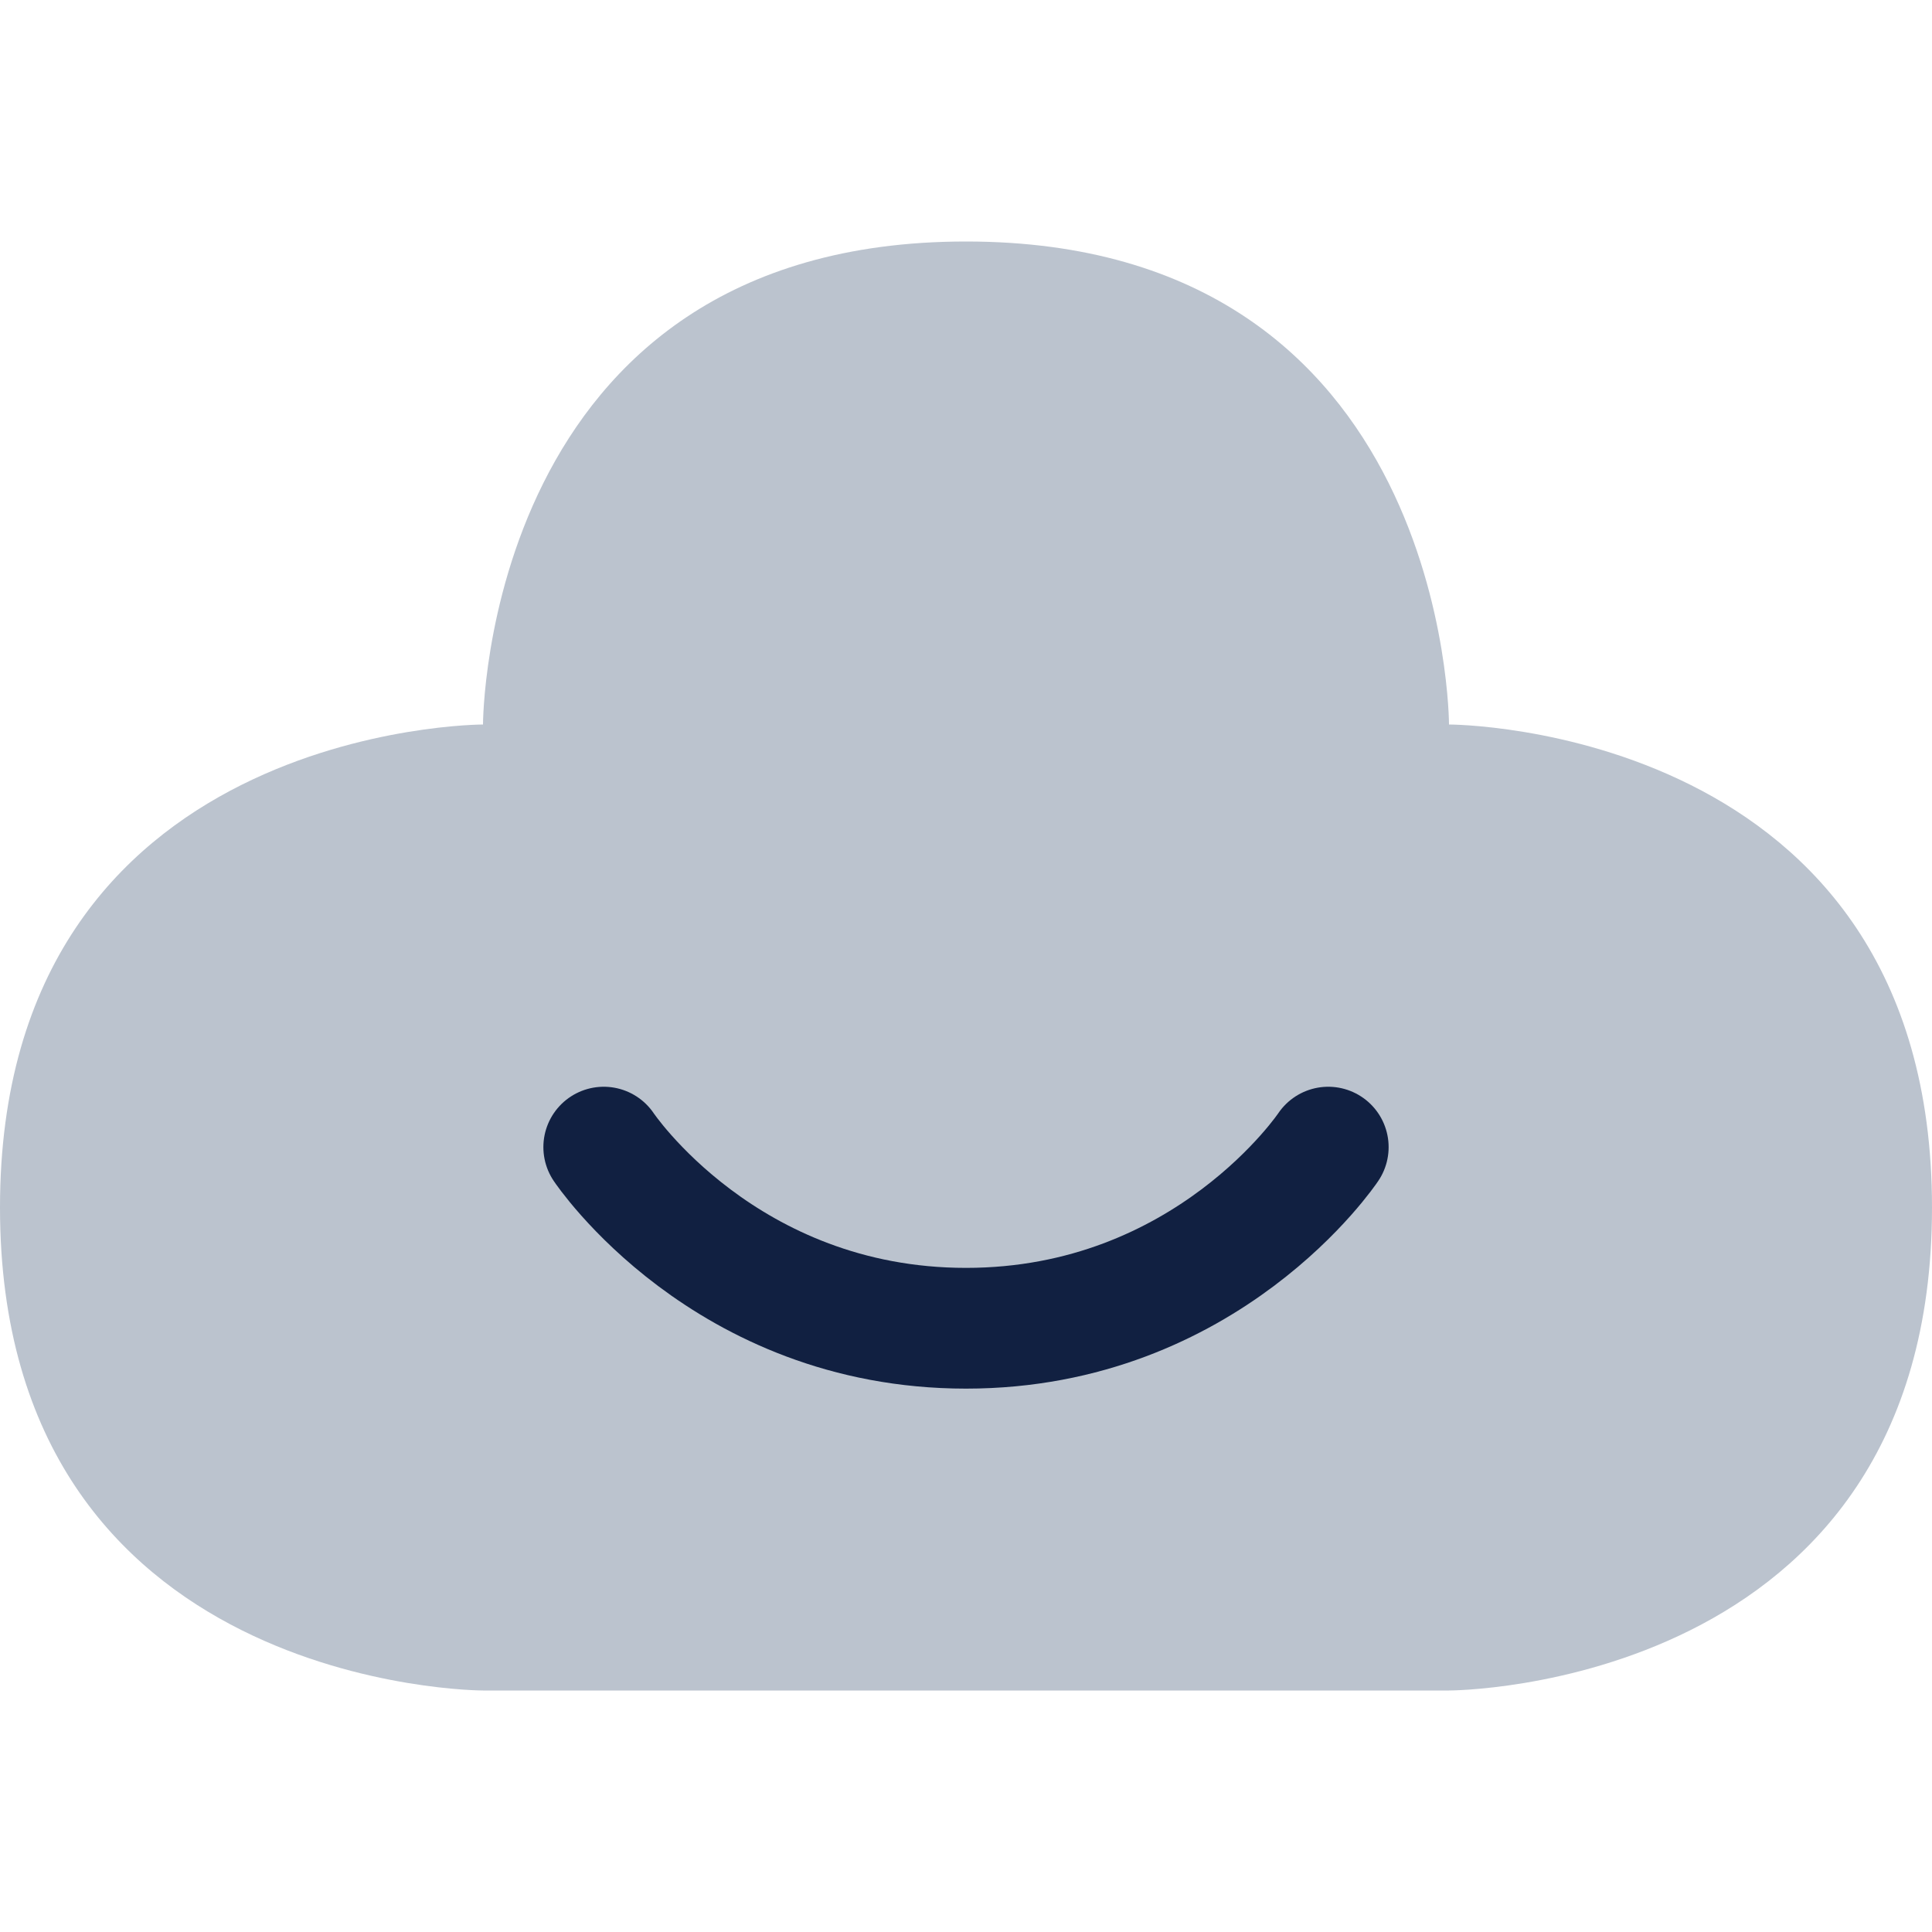 <svg width="16" height="16" viewBox="0 0 16 16" xmlns="http://www.w3.org/2000/svg"><title>icon-cloud</title><g fill="none" fill-rule="evenodd"><path d="M4 14s-4 0-4-4 4-4 4-4 0-4 4-4 4 4 4 4 4 0 4 4-4 4-4 4H4z" fill="#BBC3CE"/><path d="M5 9.5S6 11 8 11s3-1.5 3-1.5" stroke="#112041" stroke-linecap="round"/></g></svg>